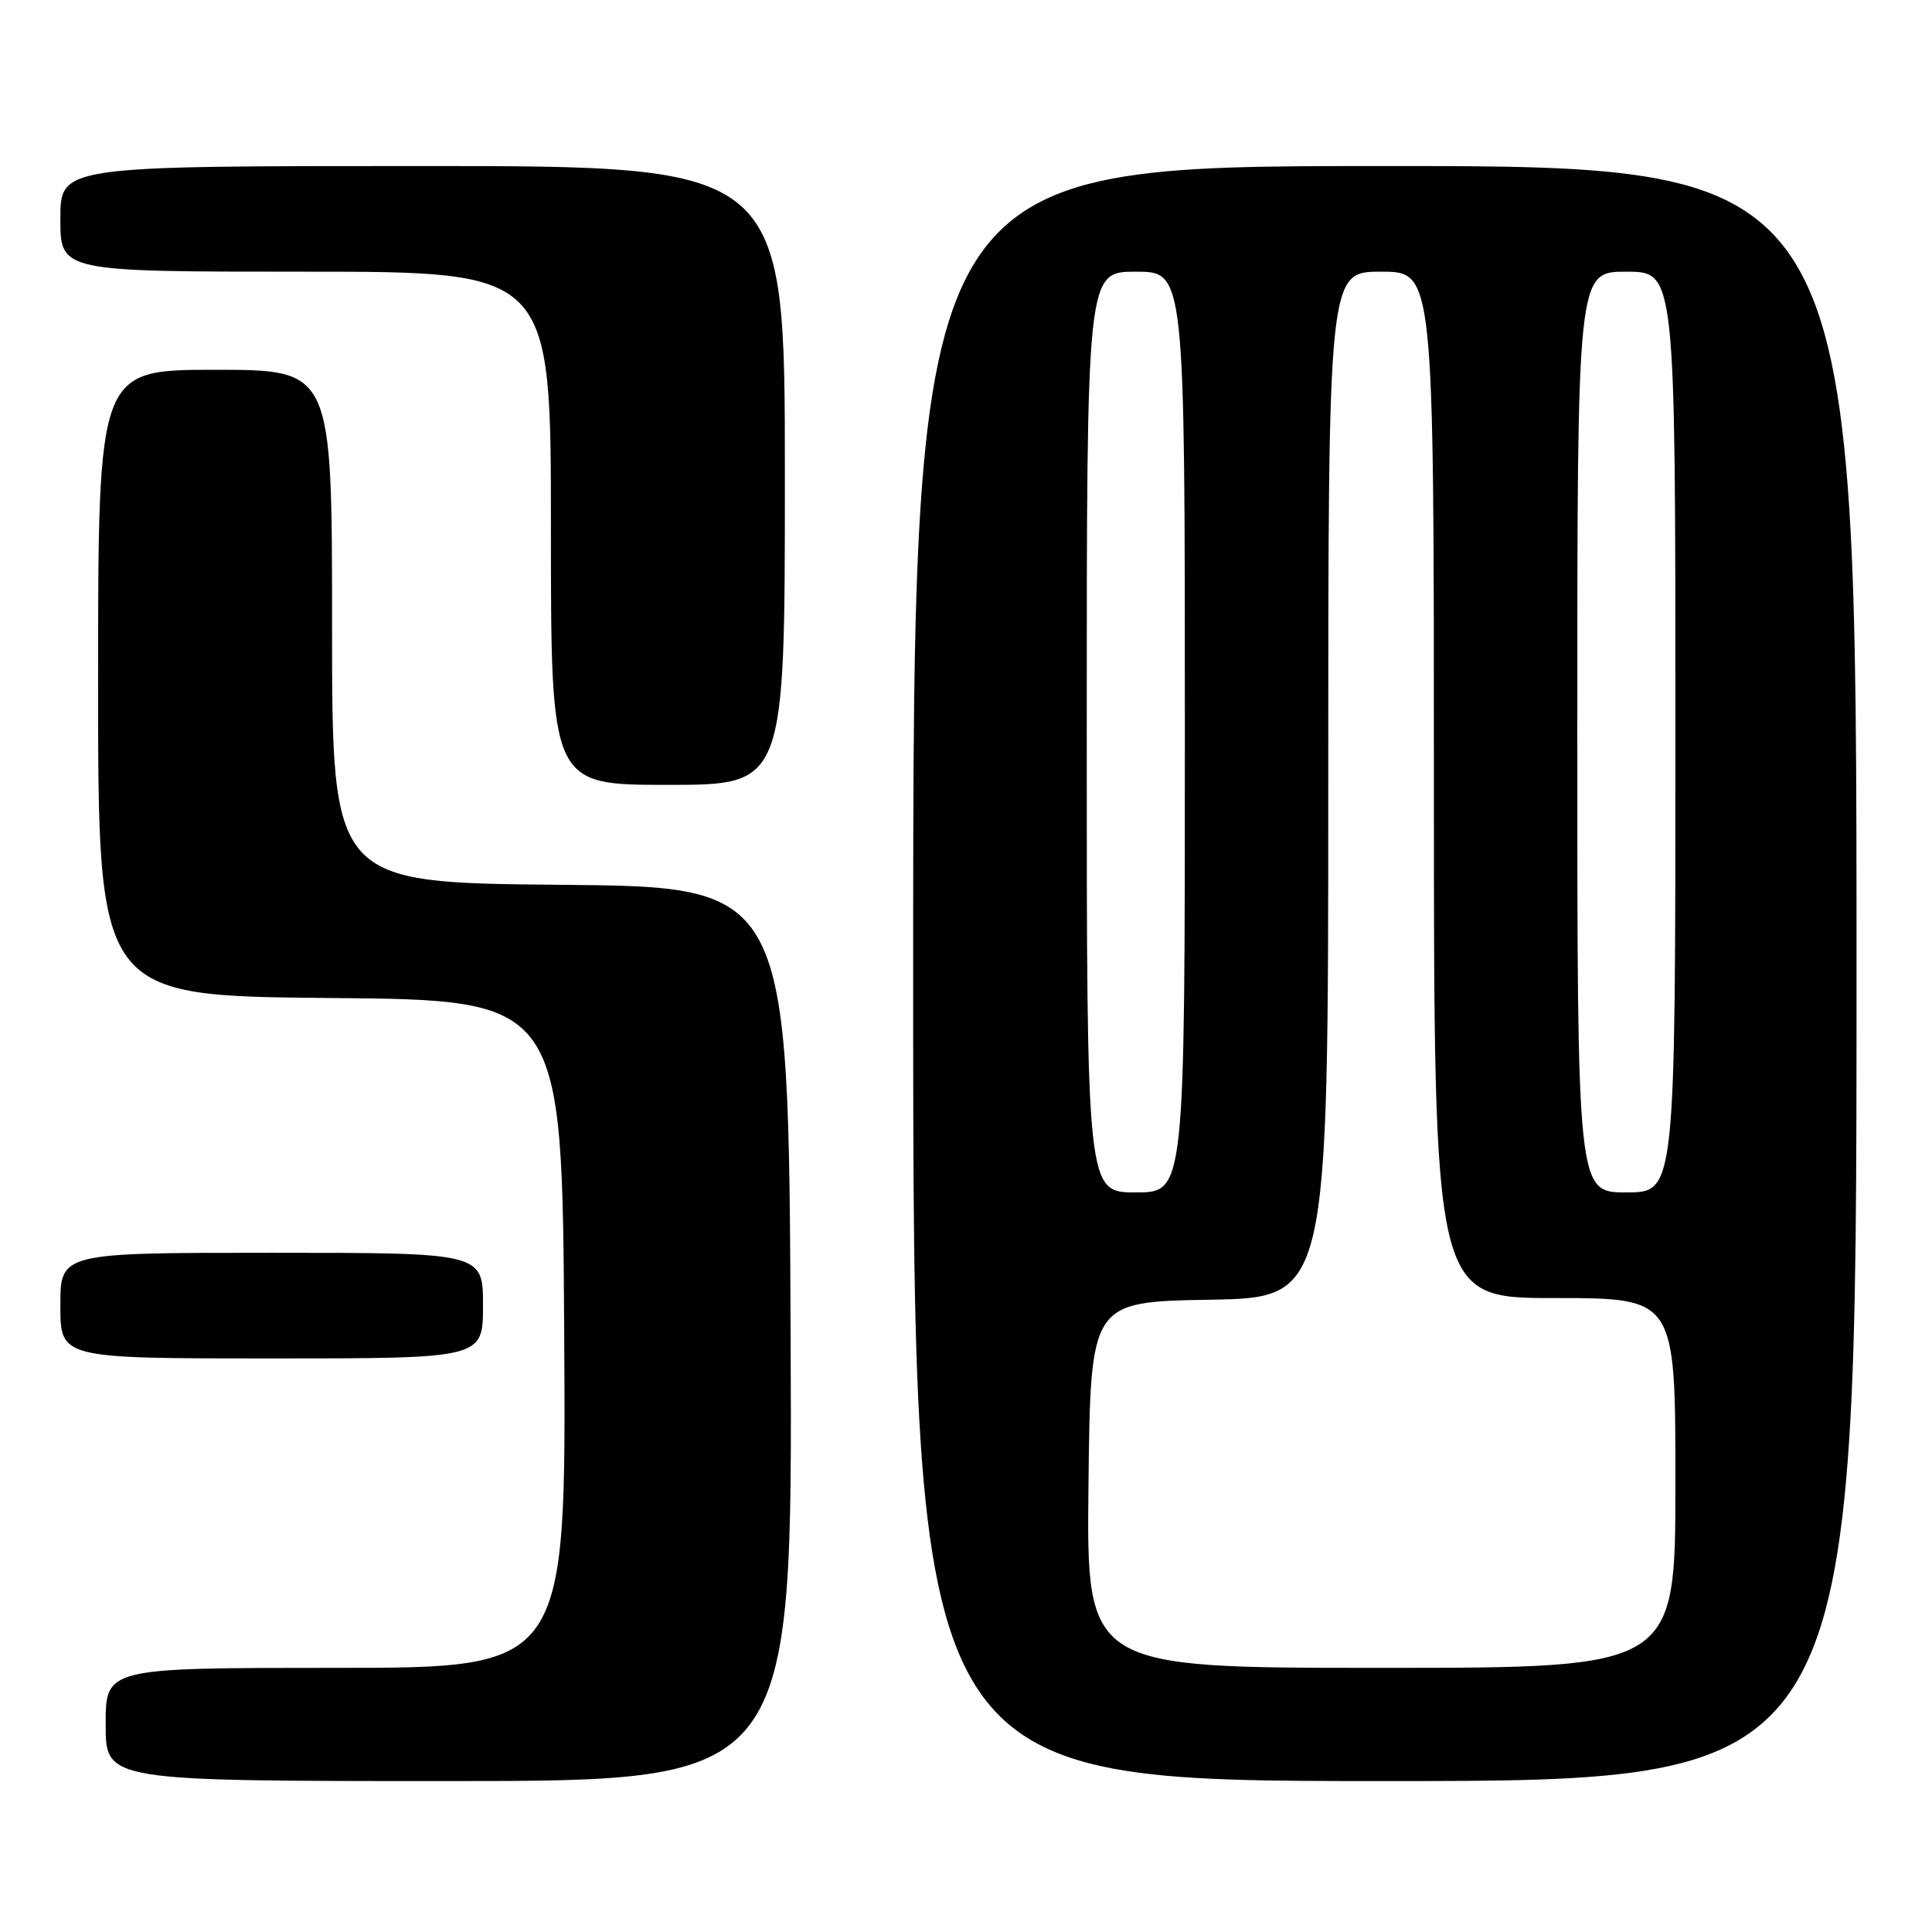 <?xml version="1.0" encoding="UTF-8" standalone="no"?>
<!DOCTYPE svg PUBLIC "-//W3C//DTD SVG 1.1//EN" "http://www.w3.org/Graphics/SVG/1.1/DTD/svg11.dtd" >
<svg xmlns="http://www.w3.org/2000/svg" xmlns:xlink="http://www.w3.org/1999/xlink" version="1.1" viewBox="0 0 256 256">
 <g >
 <path fill="currentColor"
d=" M 104.76 176.75 C 104.50 117.50 104.50 117.50 74.25 117.24 C 44.00 116.97 44.00 116.97 44.00 82.99 C 44.00 49.00 44.00 49.00 28.50 49.00 C 13.00 49.00 13.00 49.00 13.00 90.49 C 13.00 131.97 13.00 131.97 43.75 132.24 C 74.50 132.50 74.50 132.50 74.76 176.75 C 75.02 221.00 75.02 221.00 44.51 221.00 C 14.00 221.00 14.00 221.00 14.00 228.50 C 14.00 236.00 14.00 236.00 59.51 236.00 C 105.02 236.00 105.02 236.00 104.76 176.75 Z  M 246.00 129.00 C 246.00 22.00 246.00 22.00 183.50 22.00 C 121.00 22.00 121.00 22.00 121.00 129.00 C 121.00 236.00 121.00 236.00 183.50 236.00 C 246.00 236.00 246.00 236.00 246.00 129.00 Z  M 64.00 173.00 C 64.00 166.00 64.00 166.00 36.00 166.00 C 8.00 166.00 8.00 166.00 8.00 173.00 C 8.00 180.00 8.00 180.00 36.00 180.00 C 64.00 180.00 64.00 180.00 64.00 173.00 Z  M 104.00 63.00 C 104.00 22.00 104.00 22.00 56.00 22.00 C 8.00 22.00 8.00 22.00 8.00 29.00 C 8.00 36.00 8.00 36.00 40.50 36.00 C 73.00 36.00 73.00 36.00 73.00 70.00 C 73.00 104.00 73.00 104.00 88.50 104.00 C 104.00 104.00 104.00 104.00 104.00 63.00 Z  M 144.23 196.75 C 144.50 172.50 144.50 172.50 160.25 172.22 C 176.00 171.95 176.00 171.95 176.00 103.97 C 176.00 36.00 176.00 36.00 183.00 36.00 C 190.00 36.00 190.00 36.00 190.00 104.00 C 190.00 172.00 190.00 172.00 206.00 172.00 C 222.00 172.00 222.00 172.00 222.00 196.50 C 222.00 221.00 222.00 221.00 182.98 221.00 C 143.96 221.00 143.96 221.00 144.23 196.75 Z  M 144.00 97.00 C 144.00 36.00 144.00 36.00 150.50 36.00 C 157.00 36.00 157.00 36.00 157.00 97.00 C 157.00 158.00 157.00 158.00 150.50 158.00 C 144.00 158.00 144.00 158.00 144.00 97.00 Z  M 209.00 97.00 C 209.00 36.00 209.00 36.00 215.50 36.00 C 222.00 36.00 222.00 36.00 222.00 97.00 C 222.00 158.00 222.00 158.00 215.50 158.00 C 209.00 158.00 209.00 158.00 209.00 97.00 Z "/>
</g>
</svg>